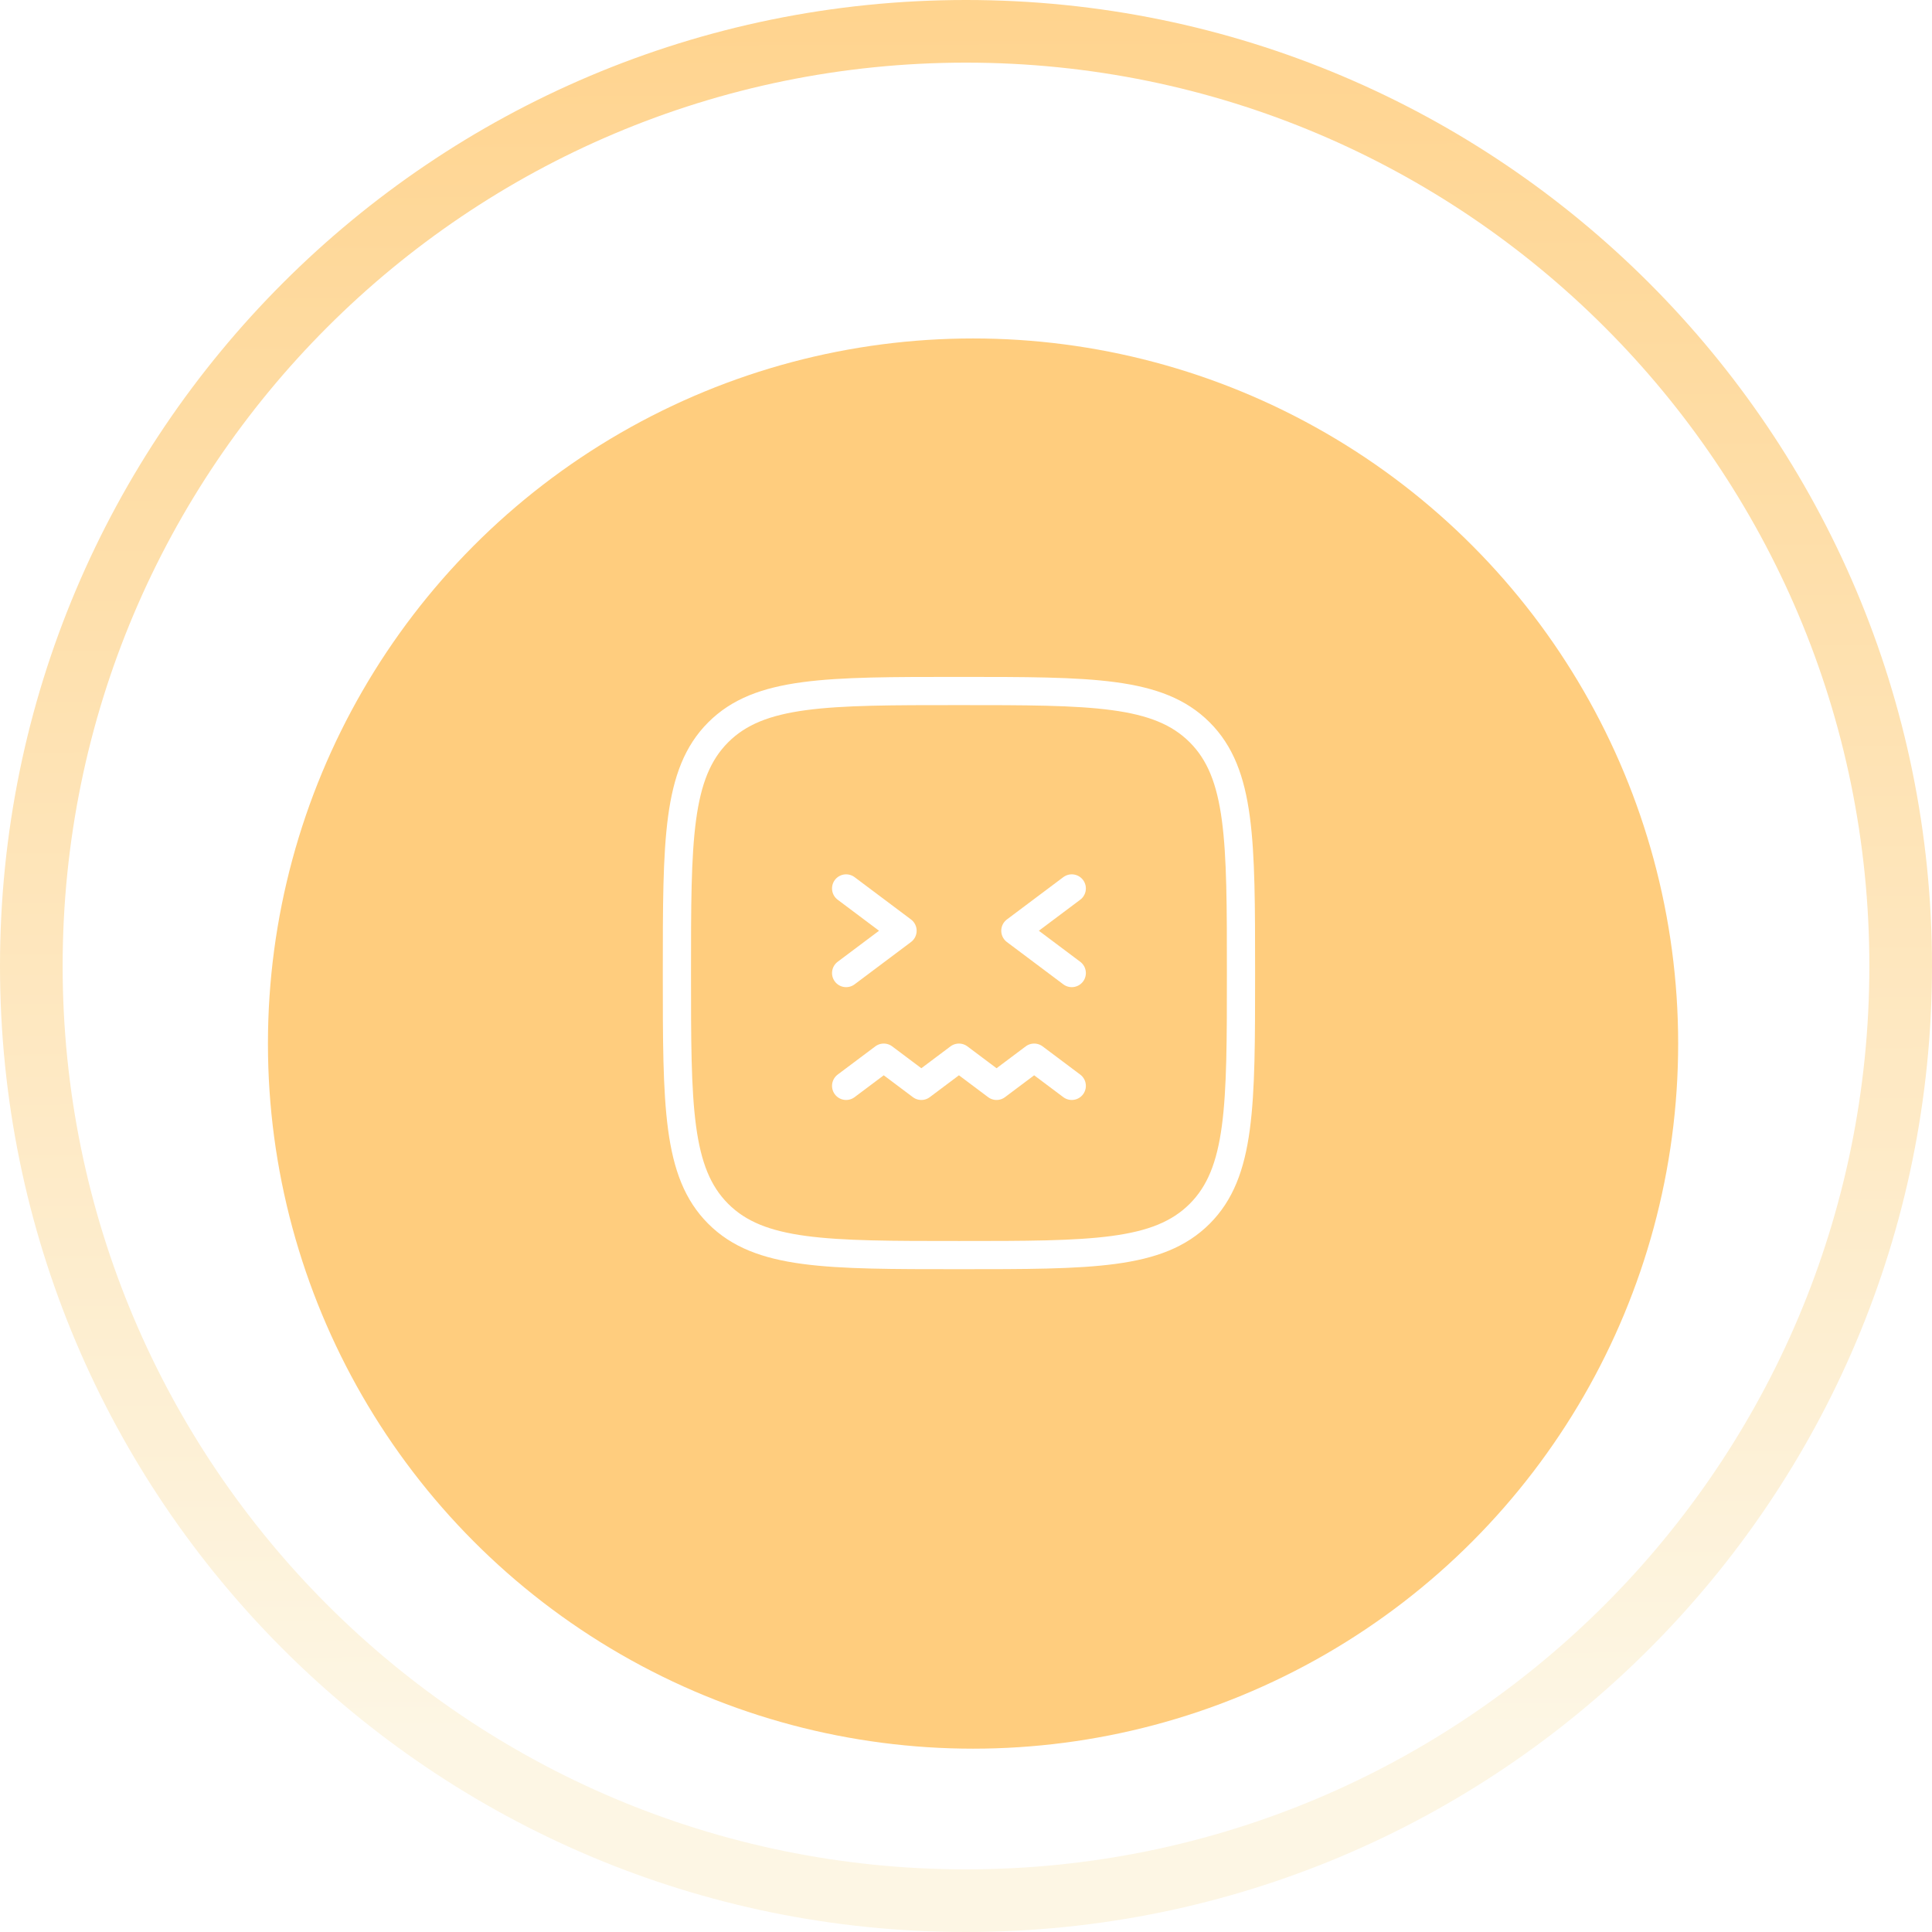 <svg width="137" height="137" viewBox="0 0 137 137" fill="none" xmlns="http://www.w3.org/2000/svg">
<g filter="url(#filter0_d_2_5412)">
<circle cx="69" cy="69" r="50" fill="#FFCD7E"/>
</g>
<path d="M48 69C48 59.572 48 54.858 50.929 51.929C53.858 49 58.572 49 68 49C77.428 49 82.142 49 85.071 51.929C88 54.858 88 59.572 88 69C88 78.428 88 83.142 85.071 86.071C82.142 89 77.428 89 68 89C58.572 89 53.858 89 50.929 86.071C48 83.142 48 78.428 48 69Z" stroke="white" stroke-width="2"/>
<path d="M60 69L64 66L60 63" stroke="white" stroke-width="2" stroke-linecap="round" stroke-linejoin="round"/>
<path d="M76 69L72 66L76 63" stroke="white" stroke-width="2" stroke-linecap="round" stroke-linejoin="round"/>
<path d="M76 77L73.333 75L70.667 77L68 75L65.333 77L62.667 75L60 77" stroke="white" stroke-width="2" stroke-linecap="round" stroke-linejoin="round"/>
<path d="M137 68.5C137 106.332 106.332 137 68.5 137C30.669 137 0 106.332 0 68.5C0 30.669 30.669 0 68.5 0C106.332 0 137 30.669 137 68.5ZM4.442 68.5C4.442 103.878 33.122 132.558 68.5 132.558C103.878 132.558 132.558 103.878 132.558 68.5C132.558 33.122 103.878 4.442 68.5 4.442C33.122 4.442 4.442 33.122 4.442 68.5Z" fill="url(#paint0_linear_2_5412)"/>
<defs>
<filter id="filter0_d_2_5412" x="9" y="14" width="120" height="120" filterUnits="userSpaceOnUse" color-interpolation-filters="sRGB">
<feFlood flood-opacity="0" result="BackgroundImageFix"/>
<feColorMatrix in="SourceAlpha" type="matrix" values="0 0 0 0 0 0 0 0 0 0 0 0 0 0 0 0 0 0 127 0" result="hardAlpha"/>
<feOffset dy="5"/>
<feGaussianBlur stdDeviation="5"/>
<feColorMatrix type="matrix" values="0 0 0 0 0.933 0 0 0 0 0.819 0 0 0 0 0.801 0 0 0 0.27 0"/>
<feBlend mode="normal" in2="BackgroundImageFix" result="effect1_dropShadow_2_5412"/>
<feBlend mode="normal" in="SourceGraphic" in2="effect1_dropShadow_2_5412" result="shape"/>
</filter>
<linearGradient id="paint0_linear_2_5412" x1="68" y1="-127" x2="69.066" y2="161" gradientUnits="userSpaceOnUse">
<stop offset="0.359" stop-color="#FFCD7E"/>
<stop offset="0.867" stop-color="#FDF6E4"/>
</linearGradient>
</defs>
</svg>
